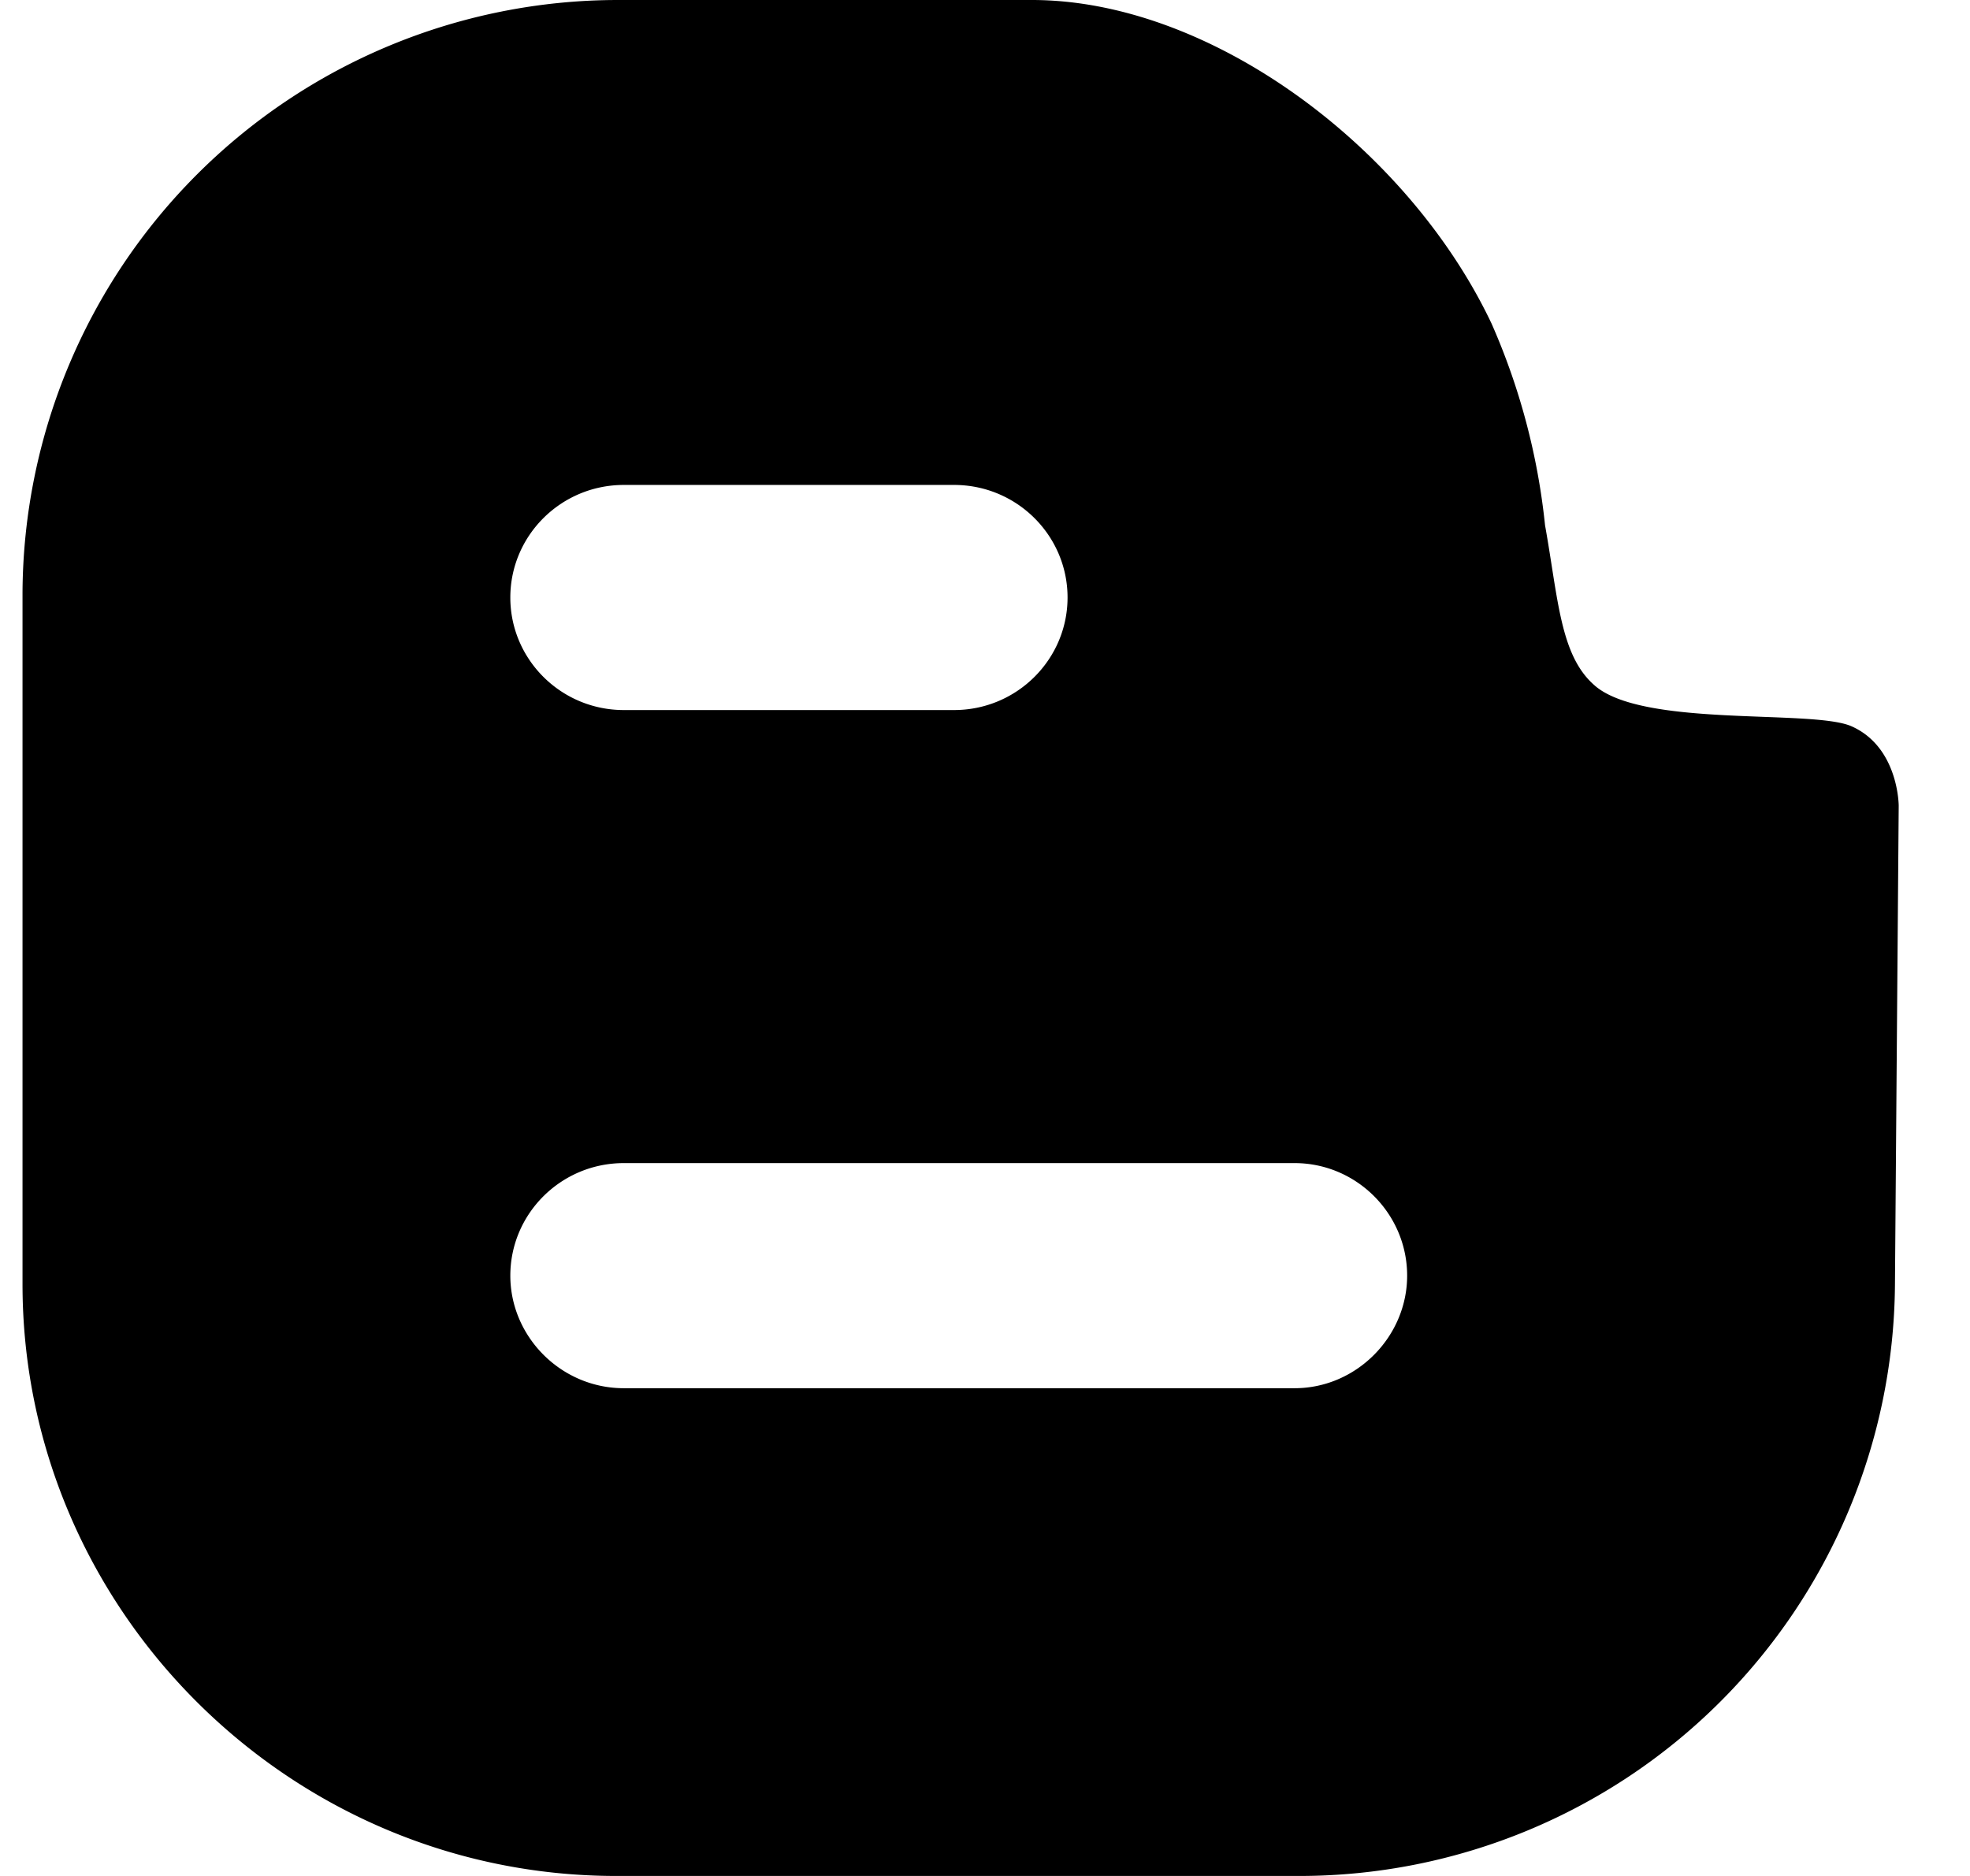 <svg viewBox="0 0 21 20" xmlns="http://www.w3.org/2000/svg">
  <g clip-path="url(#blogger-clip0)">
    <path d="M13.8 14.8H6.65c-.67 0-1.21-.55-1.21-1.2 0-.66.54-1.2 1.21-1.2h7.15c.66 0 1.2.54 1.2 1.2 0 .65-.54 1.2-1.2 1.2zM6.65 5.17h3.52c.67 0 1.21.54 1.21 1.2 0 .66-.54 1.2-1.21 1.2H6.65c-.67 0-1.21-.54-1.21-1.2 0-.66.54-1.2 1.21-1.2zm13.08 2.57c-.43-.18-2.24.02-2.74-.44-.36-.32-.38-.92-.52-1.7a7.15 7.15 0 00-.57-2.15C15.02 1.59 12.92 0 11 0H6.58A6.35 6.35 0 00.24 6.32v7.37C.24 17.16 3.09 20 6.57 20h7.29a6.35 6.35 0 006.34-6.3l.04-5.11s0-.63-.51-.85z" />
  </g>
  <defs>
    <clipPath id="blogger-clip0">
      <path transform="translate(.24)" d="M0 0h20v20H0z"/>
    </clipPath>
  </defs>
</svg>